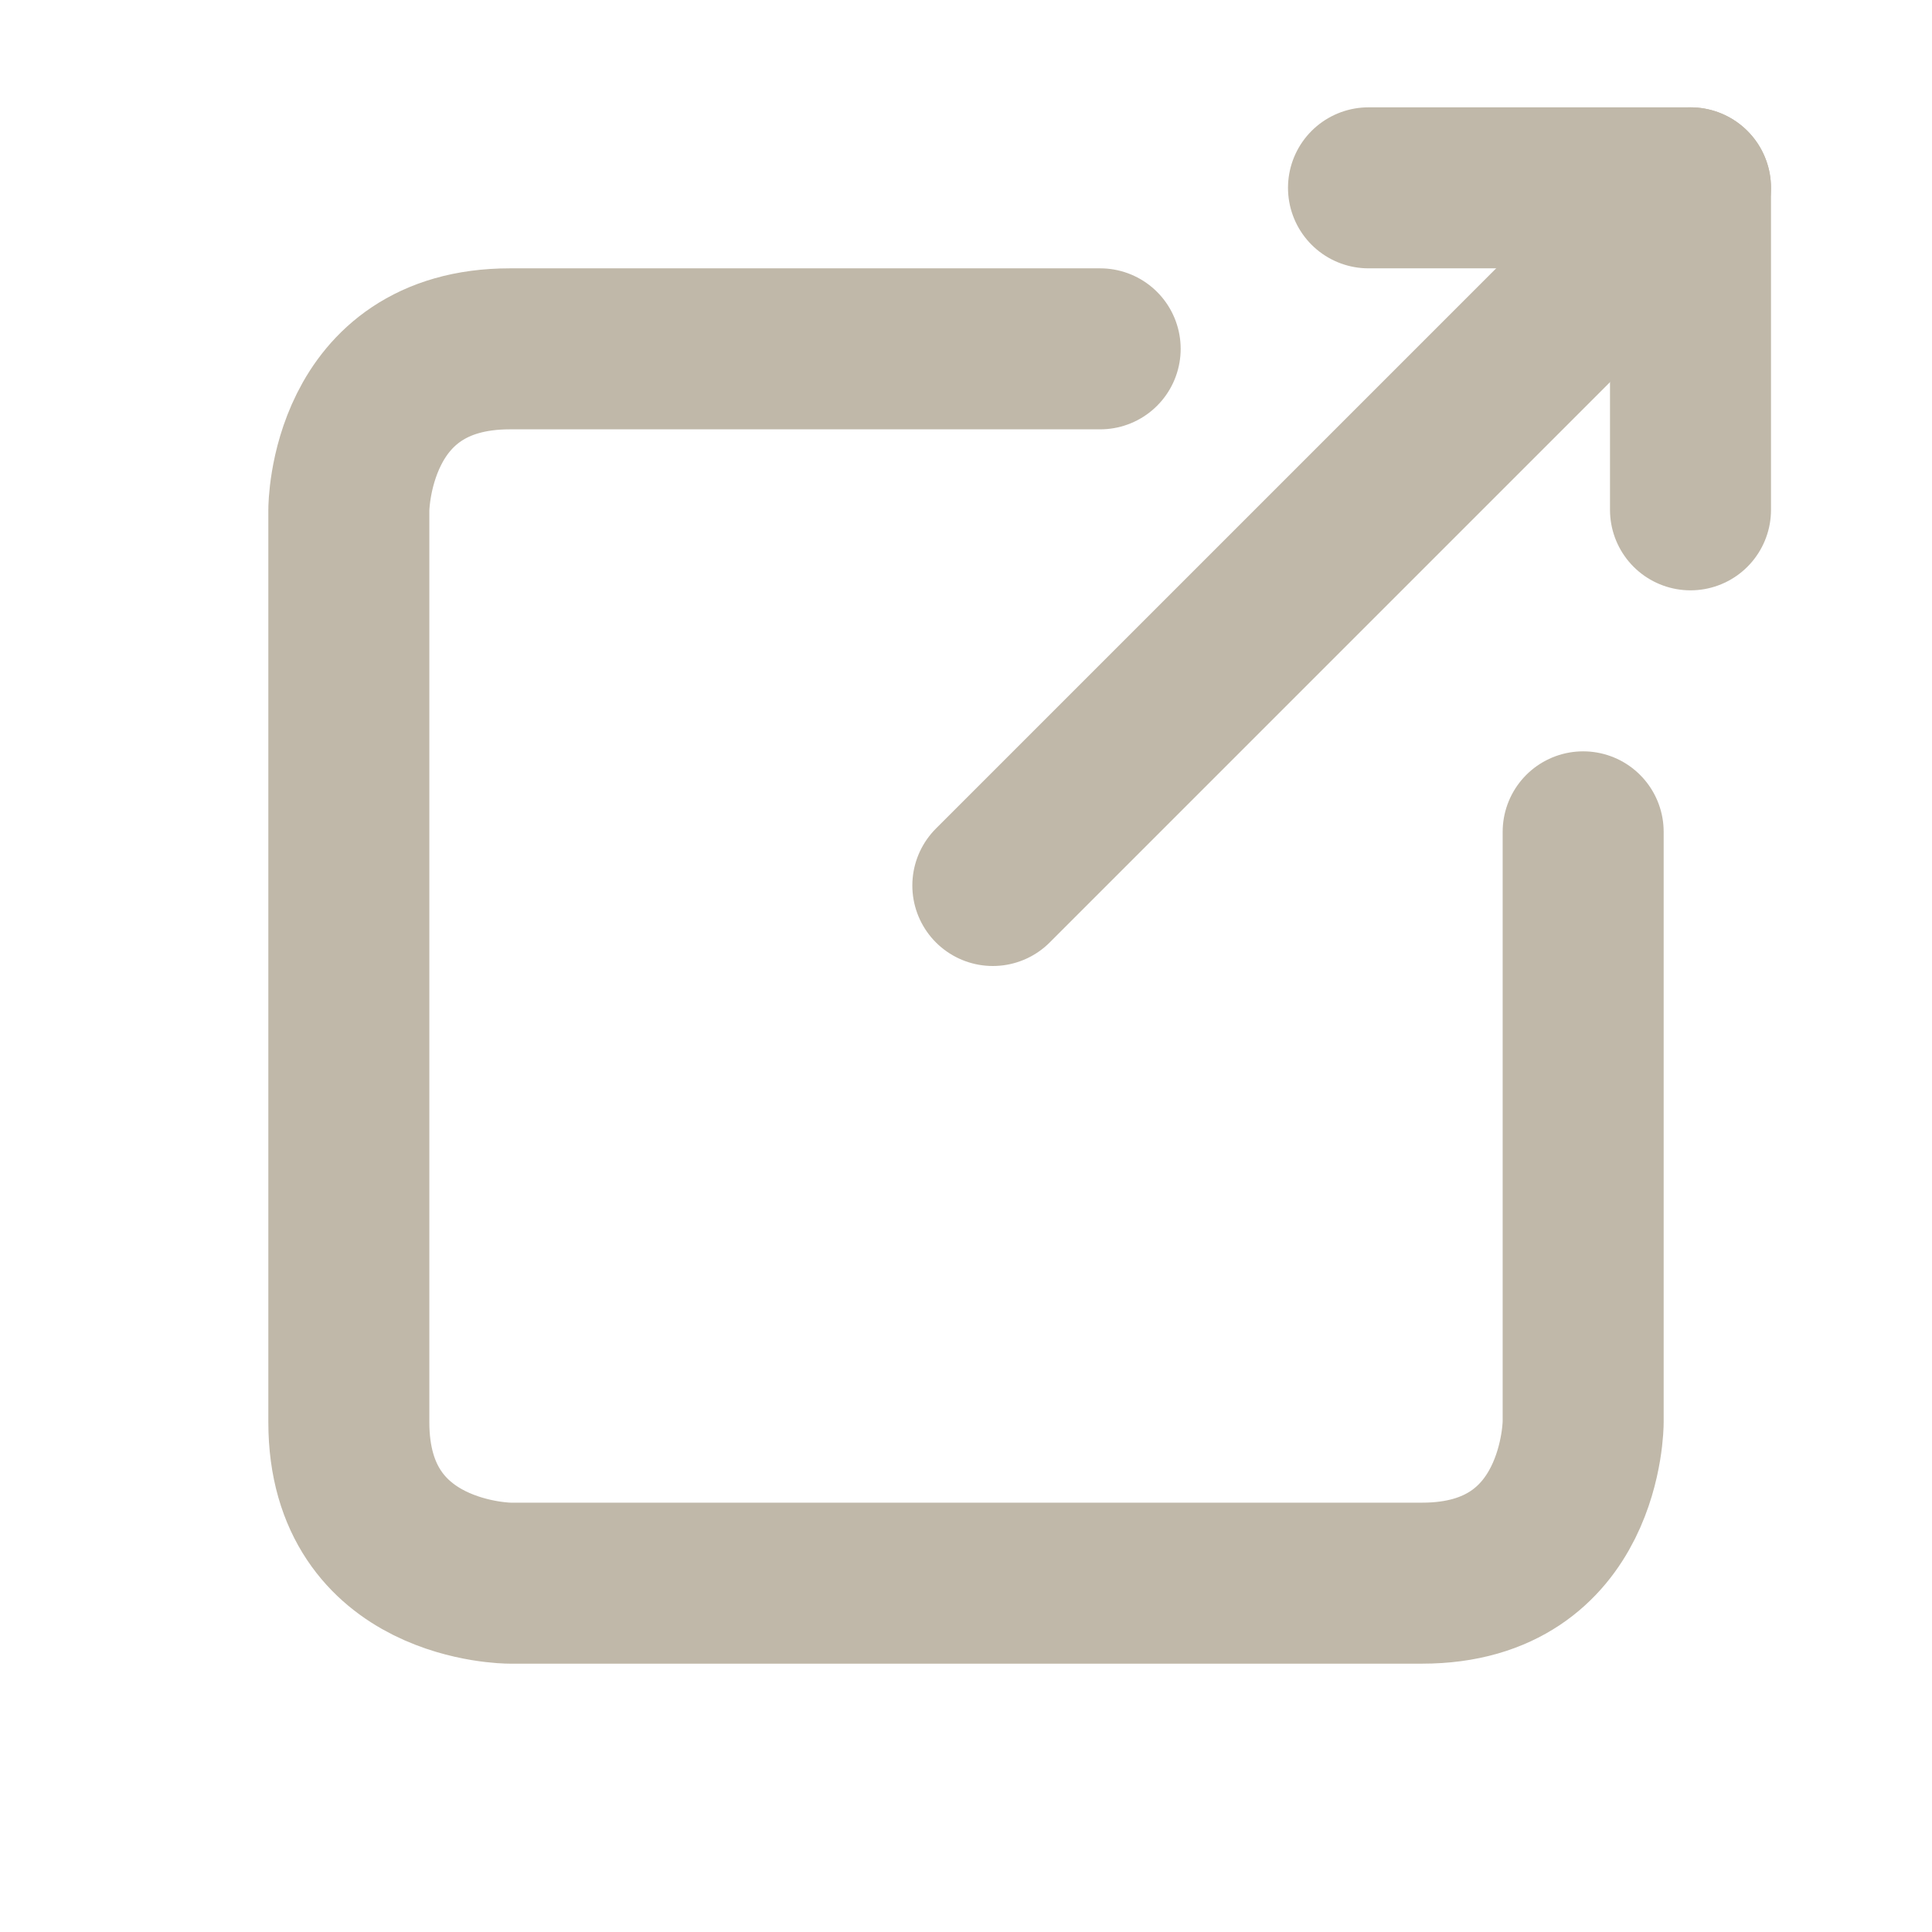 <svg width="36" height="36" viewBox="0 0 36 36" fill="none" xmlns="http://www.w3.org/2000/svg">
  <path d="M20.5 6.5C20.5 6.5 10 6.5 9.5 6.5C6.5 6.5 6.5 9.5 6.5 9.5C6.5 9.5 6.5 26 6.5 26.5C6.5 29.5 9.5 29.5 9.5 29.5C9.5 29.5 26 29.5 26.5 29.5C29.5 29.5 29.5 26.5 29.5 26.5V15.5" stroke="#C0B8A9" stroke-width="3" stroke-linecap="round"/>
  <path d="M25.5 3.5H31.5V9.5" stroke="#C0B8A9" stroke-width="3" stroke-linecap="round" stroke-linejoin="round"/>
  <path d="M31.5 3.5L18.5 16.5" stroke="#C0B8A9" stroke-width="3" stroke-linecap="round"/>
</svg>

